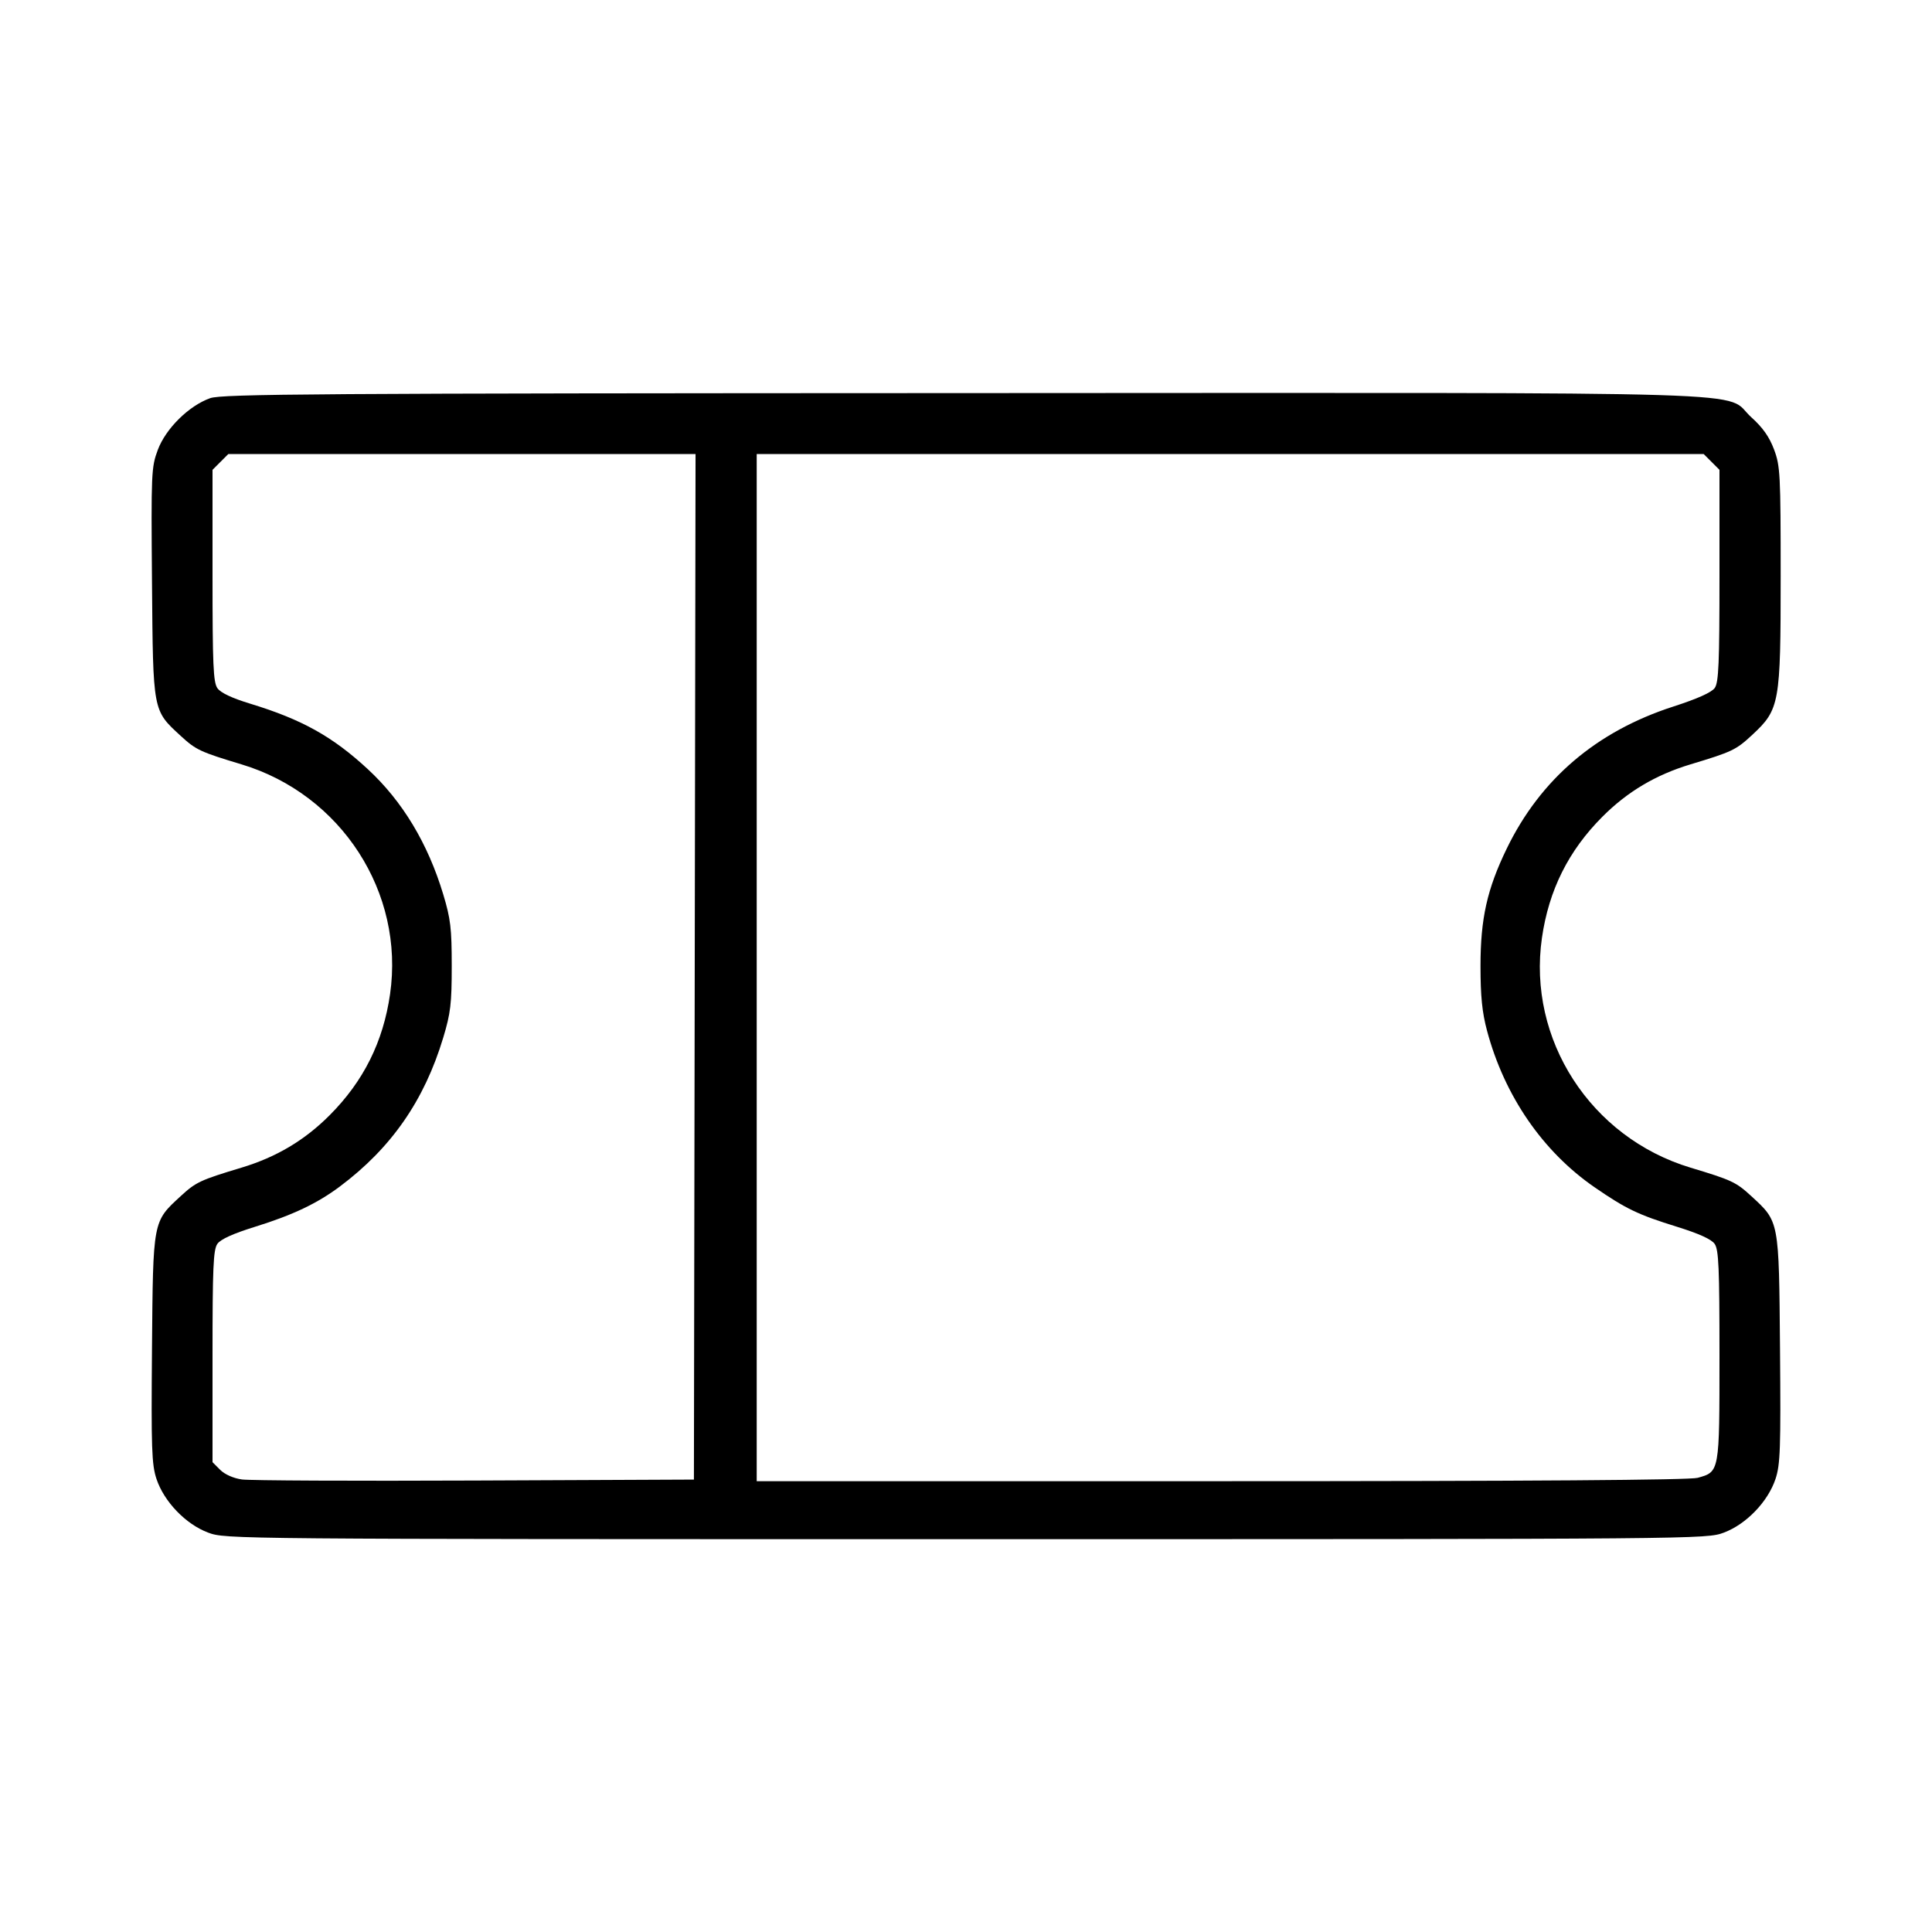 <svg fill="currentColor" viewBox="0 0 256 256" xmlns="http://www.w3.org/2000/svg"><path d="M27.850 52.759 C 25.034 53.757,21.968 56.782,20.911 59.607 C 20.051 61.905,20.019 62.636,20.140 77.189 C 20.284 94.412,20.222 94.084,23.964 97.526 C 25.967 99.368,26.539 99.635,32.000 101.281 C 45.229 105.267,53.630 118.264,51.685 131.733 C 50.771 138.061,48.172 143.269,43.677 147.776 C 40.362 151.100,36.613 153.329,32.000 154.719 C 26.539 156.365,25.967 156.632,23.964 158.474 C 20.225 161.913,20.284 161.602,20.139 178.708 C 20.028 191.967,20.100 194.053,20.735 195.967 C 21.736 198.979,24.615 201.970,27.582 203.080 C 29.886 203.942,30.432 203.947,128.000 203.947 C 225.568 203.947,226.114 203.942,228.418 203.080 C 231.385 201.970,234.264 198.979,235.265 195.967 C 235.900 194.053,235.972 191.967,235.861 178.708 C 235.716 161.602,235.775 161.913,232.036 158.474 C 230.033 156.632,229.461 156.365,224.000 154.719 C 210.771 150.733,202.370 137.736,204.315 124.267 C 205.229 117.939,207.828 112.731,212.323 108.224 C 215.638 104.900,219.387 102.671,224.000 101.281 C 229.531 99.614,230.035 99.373,232.200 97.357 C 235.810 93.994,235.947 93.231,235.947 76.373 C 235.947 62.812,235.891 61.751,235.069 59.554 C 234.449 57.896,233.574 56.654,232.080 55.311 C 228.114 51.745,237.961 52.049,127.817 52.087 C 41.818 52.117,29.430 52.200,27.850 52.759 M92.055 128.107 L 91.947 196.053 62.933 196.178 C 46.976 196.246,33.080 196.183,32.053 196.037 C 30.925 195.876,29.786 195.371,29.173 194.759 L 28.160 193.745 28.160 179.741 C 28.160 167.971,28.262 165.590,28.801 164.821 C 29.232 164.207,30.877 163.460,33.804 162.551 C 38.803 160.997,42.050 159.454,45.047 157.207 C 51.858 152.101,56.217 145.826,58.725 137.513 C 59.709 134.251,59.857 133.006,59.857 128.000 C 59.857 122.994,59.709 121.749,58.725 118.487 C 56.692 111.749,53.331 106.171,48.746 101.926 C 44.058 97.586,40.009 95.332,33.135 93.235 C 30.722 92.499,29.233 91.795,28.808 91.188 C 28.260 90.407,28.160 88.092,28.160 76.259 L 28.160 62.255 29.207 61.207 L 30.255 60.160 61.209 60.160 L 92.163 60.160 92.055 128.107 M226.793 61.207 L 227.840 62.255 227.840 76.259 C 227.840 87.869,227.733 90.416,227.215 91.156 C 226.802 91.745,224.931 92.585,221.712 93.625 C 211.527 96.917,204.111 103.245,199.648 112.450 C 197.046 117.814,196.174 121.720,196.174 128.000 C 196.174 132.008,196.389 134.138,197.039 136.573 C 199.342 145.197,204.420 152.588,211.297 157.324 C 215.457 160.189,217.042 160.949,222.186 162.547 C 225.121 163.459,226.768 164.206,227.199 164.821 C 227.737 165.590,227.840 167.958,227.840 179.627 C 227.840 195.123,227.860 195.012,224.947 195.821 C 223.889 196.115,202.850 196.263,161.813 196.264 L 100.267 196.267 100.267 128.213 L 100.267 60.160 163.006 60.160 L 225.745 60.160 226.793 61.207 " stroke="none" fill-rule="evenodd"></path></svg>